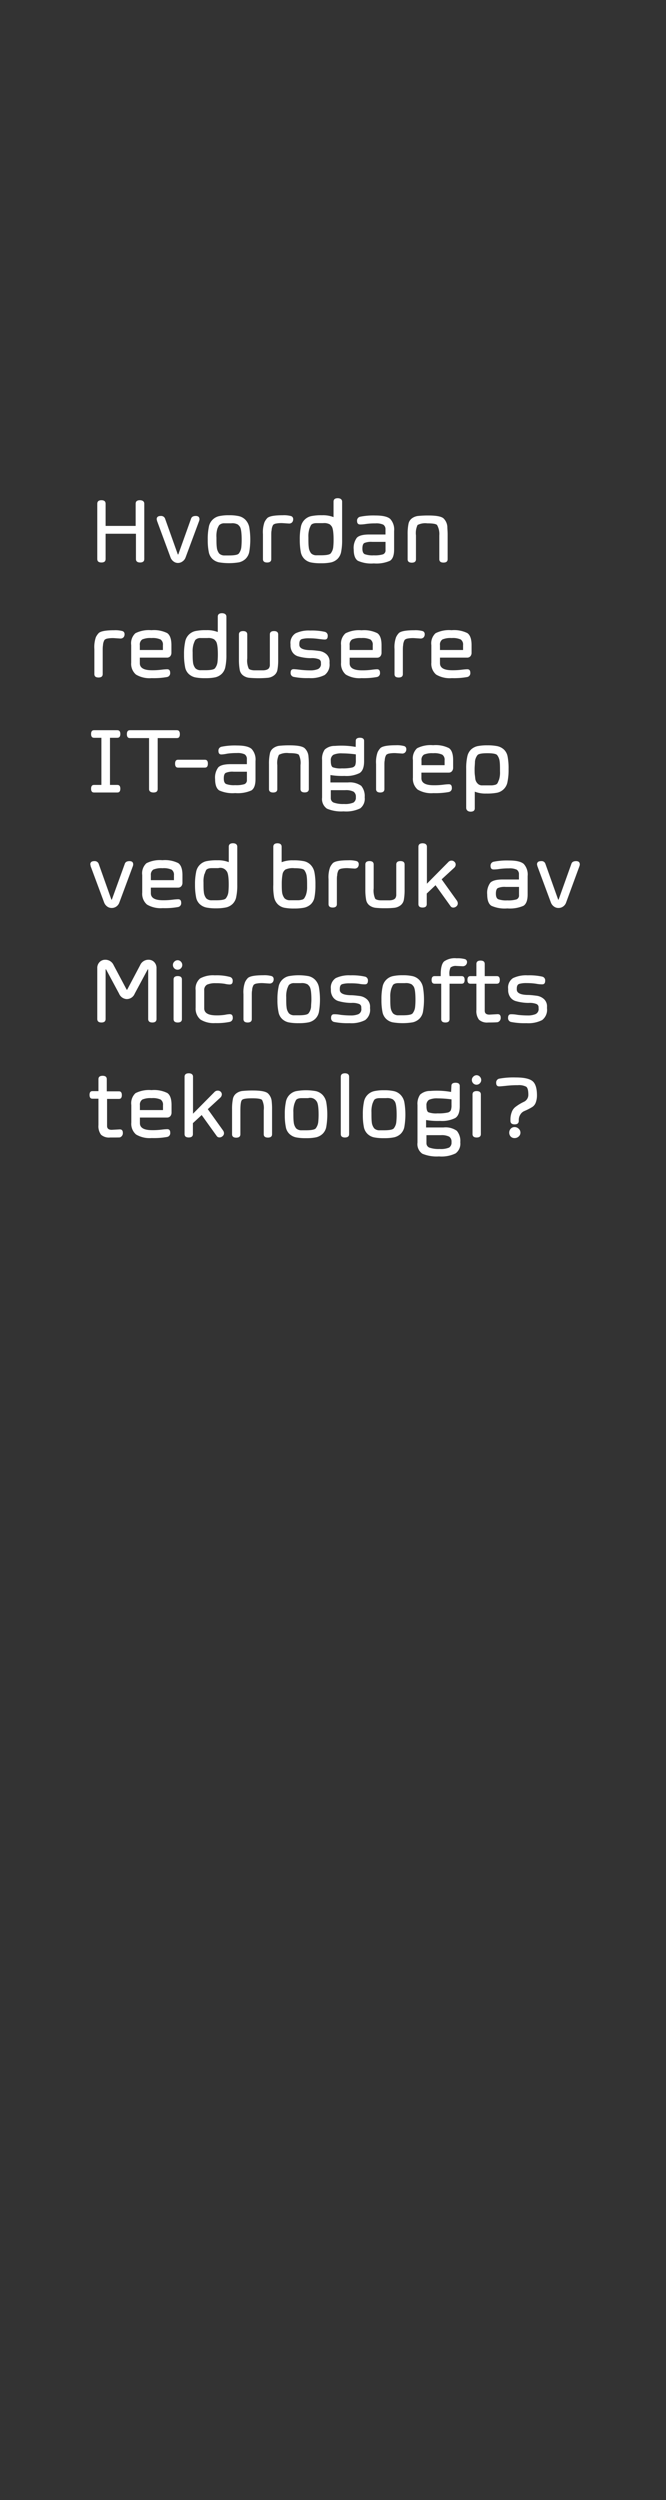 <svg id="Layer_1" data-name="Layer 1" xmlns="http://www.w3.org/2000/svg" viewBox="0 0 160 600"><rect x="0" y="0" width="160" height="600" fill="#333333" stroke="none"/><defs><style>.cls-1{fill:#fff;}</style></defs><title>text</title><path class="cls-1" d="M34.66,120.88v13.31c0,.54-.36.81-1,.81s-1-.27-1-.81V128.1H25.37v6.09c0,.54-.35.81-1,.81s-1-.27-1-.81V120.88c0-.55.35-.83,1-.83s1,.28,1,.83v5.34h7.22v-5.34c0-.55.34-.83,1-.83S34.65,120.33,34.66,120.88Z"/><path class="cls-1" d="M42.78,135.11a1.72,1.72,0,0,1-1.1-.37,2.06,2.06,0,0,1-.7-.93L37.72,125a2.25,2.25,0,0,0-.08-.37c0-.54.34-.81,1-.8a1,1,0,0,1,1,.6l3.08,8.64h.11l3.09-8.64q.23-.6,1.11-.6c.59,0,.89.27.89.8,0,0,0,.14-.07.37l-3.26,8.77a1.94,1.94,0,0,1-.7.94A1.85,1.85,0,0,1,42.78,135.11Z"/><path class="cls-1" d="M49.91,129.53a14.07,14.07,0,0,1,.25-3,3.21,3.21,0,0,1,2.45-2.65,10.42,10.42,0,0,1,2.4-.22,10.3,10.3,0,0,1,2.4.22,3.2,3.2,0,0,1,1.56.88,3.64,3.64,0,0,1,.91,1.77,17.71,17.71,0,0,1,0,5.93,3.22,3.22,0,0,1-.92,1.7,3.44,3.44,0,0,1-1.55.8,14.87,14.87,0,0,1-4.8,0,3.33,3.33,0,0,1-1.56-.8,3.1,3.1,0,0,1-.9-1.72A14.31,14.31,0,0,1,49.91,129.53Zm2.31-2.63A6,6,0,0,0,52,129c0,1,0,1.75.08,2.33a2.86,2.86,0,0,0,.58,1.52,1.83,1.83,0,0,0,1.35.46c.22,0,.57,0,1,0,1.35,0,2.14-.16,2.38-.48a3.09,3.09,0,0,0,.59-1.53c.05-.55.08-1.13.08-1.74,0-1.78-.17-2.86-.5-3.24a3.32,3.32,0,0,0-.4-.42,2.72,2.72,0,0,0-1.61-.31c-.83,0-1.36,0-1.58,0a1.74,1.74,0,0,0-1.34.47A5.48,5.48,0,0,0,52.22,126.9Z"/><path class="cls-1" d="M65.17,128.46v5.73c0,.54-.34.81-1,.81s-1-.27-1-.81v-6a7.21,7.21,0,0,1,.37-2.86,4,4,0,0,1,.68-1c.49-.45,1.73-.67,3.7-.67a6.5,6.5,0,0,1,2,.2.73.73,0,0,1,.51.73,1.09,1.09,0,0,1-.28.8,1,1,0,0,1-.71.26l-1.52-.1a6.9,6.9,0,0,0-1.76.13,1.75,1.75,0,0,0-.52.26,2.16,2.16,0,0,0-.24.52,2.76,2.76,0,0,0-.15.81C65.17,127.57,65.17,128,65.17,128.46Z"/><path class="cls-1" d="M82.19,120.42v9.11a14.31,14.31,0,0,1-.24,2.94,3.2,3.2,0,0,1-.91,1.71,3.37,3.37,0,0,1-1.53.8,11.43,11.43,0,0,1-2.39.2,11.78,11.78,0,0,1-2.4-.19,3.25,3.25,0,0,1-1.55-.8,3.11,3.11,0,0,1-.91-1.72,15.88,15.88,0,0,1-.24-2.94,14.07,14.07,0,0,1,.25-3,3.22,3.22,0,0,1,2.45-2.65,11.79,11.79,0,0,1,2.65-.22,6.9,6.9,0,0,1,2.76.45v-3.71c0-.55.34-.83,1-.83S82.19,119.87,82.19,120.42Zm-7.86,6.48a6.09,6.09,0,0,0-.24,2.06c0,1,0,1.75.08,2.33a2.78,2.78,0,0,0,.58,1.52,1.78,1.78,0,0,0,1.34.46c.23,0,.57,0,1,0,1.35,0,2.14-.16,2.38-.48a2.92,2.92,0,0,0,.59-1.53,16.13,16.13,0,0,0,.08-1.74c0-1.78-.17-2.86-.5-3.24a2.74,2.74,0,0,0-.39-.42,2.78,2.78,0,0,0-1.62-.31c-.83,0-1.35,0-1.58,0-.7,0-1.15.2-1.33.47A6.37,6.37,0,0,0,74.33,126.9Z"/><path class="cls-1" d="M86.5,125.87c-.48,0-.72-.29-.72-.85a.94.94,0,0,1,.72-1,16.07,16.07,0,0,1,3.72-.3c1.74,0,2.92.28,3.53.83a3.75,3.75,0,0,1,.93,2.9v4.43c0,1.39-.33,2.29-1,2.71a8.07,8.07,0,0,1-3.87.63,7.85,7.85,0,0,1-3.83-.63c-.65-.42-1-1.32-1-2.69a4.08,4.08,0,0,1,.75-2.84q.75-.79,3.06-.78h3.82v-1.19a1.3,1.3,0,0,0-.53-1.17,4,4,0,0,0-1.88-.31,15.75,15.75,0,0,0-2.34.15A8.05,8.05,0,0,1,86.5,125.87ZM92.62,132v-1.95h-3.2a4.16,4.16,0,0,0-1.93.29c-.29.2-.43.64-.43,1.33s.18,1.14.55,1.33a5.55,5.55,0,0,0,2.19.28,6.77,6.77,0,0,0,2.22-.24A1,1,0,0,0,92.62,132Z"/><path class="cls-1" d="M100.31,126a4.61,4.61,0,0,0-.38,2.49v5.74c0,.54-.34.81-1,.81s-1-.27-1-.81v-6a12.09,12.09,0,0,1,.2-2.47,2.17,2.17,0,0,1,.81-1.34,3.08,3.08,0,0,1,1.42-.58,23.31,23.31,0,0,1,2.55-.12c1.93,0,3.15.23,3.66.71a3.1,3.1,0,0,1,.9,2c0,.49.07,1.08.07,1.78v6c0,.54-.34.81-1,.81s-1-.27-1-.81v-5.74A4.38,4.38,0,0,0,105,126c-.26-.27-1.05-.4-2.36-.4A4.06,4.06,0,0,0,100.31,126Z"/><path class="cls-1" d="M24.67,156.06v5.73c0,.54-.34.81-1,.81s-1-.27-1-.81v-6a7.26,7.26,0,0,1,.36-2.86,4,4,0,0,1,.69-1c.49-.45,1.72-.67,3.7-.67a6.59,6.59,0,0,1,2,.2.73.73,0,0,1,.5.73,1.05,1.05,0,0,1-.28.8,1,1,0,0,1-.71.26l-1.51-.1a7.06,7.06,0,0,0-1.77.13,1.66,1.66,0,0,0-.51.26,1.78,1.78,0,0,0-.25.52,2.76,2.76,0,0,0-.15.81C24.68,155.17,24.67,155.56,24.67,156.06Z"/><path class="cls-1" d="M40.17,160.62c.47,0,.71.29.71.86a.93.93,0,0,1-.71,1,17.9,17.9,0,0,1-3.74.27,6.36,6.36,0,0,1-3.76-.85,3.39,3.39,0,0,1-1.15-2.87v-4.21a3.27,3.27,0,0,1,1-2.84,7.11,7.11,0,0,1,3.85-.73,7.13,7.13,0,0,1,3.81.7c.65.46,1,1.42,1,2.87v1.82a1.28,1.28,0,0,1-.3.88,1,1,0,0,1-.78.31H33.59v1.35c0,1.13,1,1.69,2.95,1.68a16.85,16.85,0,0,0,2.25-.13A12.42,12.42,0,0,1,40.17,160.62Zm-6.58-5.76V156h5.55v-1.18a1.46,1.46,0,0,0-.56-1.34,4.61,4.61,0,0,0-2.19-.35,5,5,0,0,0-2.21.33A1.47,1.47,0,0,0,33.59,154.86Z"/><path class="cls-1" d="M54.39,148v9.11a13.54,13.54,0,0,1-.25,2.94,3.14,3.14,0,0,1-.91,1.71,3.34,3.34,0,0,1-1.52.8,11.49,11.49,0,0,1-2.39.2,11.89,11.89,0,0,1-2.41-.19,3.35,3.35,0,0,1-1.55-.8,3,3,0,0,1-.9-1.72,14.94,14.94,0,0,1-.25-2.94,14,14,0,0,1,.26-3,3.2,3.2,0,0,1,2.44-2.65,11.79,11.79,0,0,1,2.65-.22,6.9,6.9,0,0,1,2.76.45V148c0-.55.35-.83,1-.83S54.39,147.47,54.39,148Zm-7.86,6.48a5.78,5.78,0,0,0-.25,2.06c0,1,0,1.75.08,2.33a2.78,2.78,0,0,0,.58,1.52,1.81,1.81,0,0,0,1.35.46c.22,0,.56,0,1,0,1.34,0,2.14-.16,2.37-.48a3,3,0,0,0,.6-1.53c.05-.55.08-1.13.08-1.74q0-2.67-.51-3.24a2.74,2.74,0,0,0-.39-.42,2.74,2.74,0,0,0-1.61-.31c-.83,0-1.36,0-1.59,0a1.71,1.71,0,0,0-1.33.47A5.48,5.48,0,0,0,46.53,154.5Z"/><path class="cls-1" d="M61.14,160.88h2.14a3,3,0,0,0,.72-.12,1.35,1.35,0,0,0,.58-.35,1.42,1.42,0,0,0,.25-.92c0-.46,0-1,0-1.48v-5.74c0-.54.34-.81,1-.81s1,.27,1,.81v6a13.11,13.11,0,0,1-.18,2.48,2.11,2.11,0,0,1-.8,1.33,2.93,2.93,0,0,1-1.39.58,25.16,25.16,0,0,1-4.7,0,3,3,0,0,1-1.39-.58,2.14,2.14,0,0,1-.78-1.33,13.84,13.84,0,0,1-.19-2.48v-6c0-.54.35-.81,1-.81s1,.27,1,.81V158a4.72,4.72,0,0,0,.37,2.5,1.15,1.15,0,0,0,.48.25A3,3,0,0,0,61.14,160.88Z"/><path class="cls-1" d="M77.1,159.22V159a.83.83,0,0,0-.54-.79,4.51,4.51,0,0,0-1.88-.25,11.45,11.45,0,0,1-3-.42,2.43,2.43,0,0,1-1.35-.91,2.94,2.94,0,0,1-.54-1.84v-.19A2.72,2.72,0,0,1,71,152a7.28,7.28,0,0,1,3.52-.67,14.34,14.34,0,0,1,3.51.31.92.92,0,0,1,.7,1c0,.57-.23.85-.7.85-.25,0-.73-.05-1.45-.14a15.29,15.29,0,0,0-2.3-.16,6,6,0,0,0-1.8.2c-.38.14-.57.51-.57,1.14v.21c0,.81.85,1.25,2.56,1.3.71,0,1.42.09,2.14.18a3.27,3.27,0,0,1,1.82.8,2.36,2.36,0,0,1,.74,1.92v.28A3.1,3.1,0,0,1,78,162a7.28,7.28,0,0,1-3.76.74,16.71,16.71,0,0,1-3.71-.29.93.93,0,0,1-.71-1c0-.56.23-.85.71-.85q.41,0,1.62.15a21.45,21.45,0,0,0,2.36.14,4.76,4.76,0,0,0,1.88-.31A1.31,1.31,0,0,0,77.1,159.22Z"/><path class="cls-1" d="M90.58,160.62c.48,0,.71.29.71.86a.92.92,0,0,1-.71,1,17.83,17.83,0,0,1-3.74.27,6.38,6.38,0,0,1-3.76-.85,3.39,3.39,0,0,1-1.14-2.87v-4.21A3.27,3.27,0,0,1,83,152a7.11,7.11,0,0,1,3.85-.73,7.13,7.13,0,0,1,3.81.7c.66.46,1,1.42,1,2.87v1.82a1.29,1.29,0,0,1-.31.88,1,1,0,0,1-.77.31H84v1.35c0,1.13,1,1.69,3,1.68a16.8,16.8,0,0,0,2.24-.13A12.42,12.42,0,0,1,90.58,160.62ZM84,154.86V156h5.55v-1.18a1.46,1.46,0,0,0-.56-1.34,4.56,4.56,0,0,0-2.19-.35,5,5,0,0,0-2.2.33A1.45,1.45,0,0,0,84,154.86Z"/><path class="cls-1" d="M96.78,156.06v5.73q0,.81-1,.81c-.69,0-1-.27-1-.81v-6a7,7,0,0,1,.37-2.86,3.78,3.78,0,0,1,.68-1c.49-.45,1.72-.67,3.7-.67a6.59,6.59,0,0,1,2,.2.73.73,0,0,1,.5.73,1.05,1.05,0,0,1-.28.8,1,1,0,0,1-.71.26l-1.51-.1a7.06,7.06,0,0,0-1.77.13,1.66,1.66,0,0,0-.51.26,1.78,1.78,0,0,0-.25.52,2.76,2.76,0,0,0-.15.81C96.79,155.17,96.78,155.56,96.78,156.06Z"/><path class="cls-1" d="M112.28,160.62c.47,0,.71.29.71.86a.93.93,0,0,1-.71,1,17.9,17.9,0,0,1-3.74.27,6.38,6.38,0,0,1-3.76-.85,3.39,3.39,0,0,1-1.15-2.87v-4.21a3.27,3.27,0,0,1,1-2.84,7.11,7.11,0,0,1,3.85-.73,7.13,7.13,0,0,1,3.81.7c.65.46,1,1.42,1,2.87v1.82a1.24,1.24,0,0,1-.3.88,1,1,0,0,1-.78.31H105.7v1.35c0,1.13,1,1.69,3,1.68a16.85,16.85,0,0,0,2.25-.13A12.42,12.42,0,0,1,112.28,160.62Zm-6.58-5.76V156h5.55v-1.18a1.46,1.46,0,0,0-.56-1.34,4.61,4.61,0,0,0-2.19-.35,5,5,0,0,0-2.2.33A1.45,1.45,0,0,0,105.7,154.86Z"/><path class="cls-1" d="M28.2,190.2H22.58c-.47,0-.7-.3-.7-.91s.23-.91.7-.91h1.78V177.07H22.58c-.47,0-.7-.3-.7-.91s.23-.91.7-.91H28.2c.47,0,.71.31.71.91s-.24.91-.71.91H26.42v11.31H28.2c.47,0,.71.3.71.91S28.67,190.2,28.2,190.2Z"/><path class="cls-1" d="M35.81,189.39V177.14H31.19c-.48,0-.71-.32-.71-.94s.23-.95.71-.95H42.51c.47,0,.7.32.7.95s-.23.94-.7.94H37.88v12.25c0,.54-.34.81-1,.81S35.81,189.93,35.81,189.39Z"/><path class="cls-1" d="M49.23,184.23H42.76c-.47,0-.7-.32-.7-.95s.23-.94.7-.94h6.47c.48,0,.71.31.71.94S49.71,184.23,49.23,184.23Z"/><path class="cls-1" d="M53.2,181.07c-.48,0-.72-.28-.72-.85a.94.94,0,0,1,.72-1,16.17,16.17,0,0,1,3.73-.3c1.73,0,2.91.28,3.52.83a3.76,3.76,0,0,1,.93,2.9V187c0,1.39-.33,2.29-1,2.71a8.07,8.07,0,0,1-3.87.63,7.85,7.85,0,0,1-3.83-.63c-.65-.42-1-1.32-1-2.69a4.08,4.08,0,0,1,.75-2.84c.5-.53,1.52-.79,3.07-.78h3.81v-1.19a1.3,1.3,0,0,0-.53-1.17,3.9,3.9,0,0,0-1.87-.31,15.9,15.9,0,0,0-2.35.15A8.05,8.05,0,0,1,53.2,181.07Zm6.12,6.14v-2h-3.2a4.08,4.08,0,0,0-1.92.29c-.3.2-.44.64-.44,1.33s.18,1.14.55,1.33a5.55,5.55,0,0,0,2.19.28,6.69,6.69,0,0,0,2.22-.24A1,1,0,0,0,59.32,187.21Z"/><path class="cls-1" d="M67,181.16a4.61,4.61,0,0,0-.38,2.49v5.74c0,.54-.34.81-1,.81s-1-.27-1-.81v-6a11.37,11.37,0,0,1,.21-2.47,2.11,2.11,0,0,1,.8-1.34A3.13,3.13,0,0,1,67,179a23.31,23.31,0,0,1,2.55-.12c1.93,0,3.15.23,3.66.71a3,3,0,0,1,.9,2,17.7,17.7,0,0,1,.08,1.78v6c0,.54-.35.81-1,.81s-1-.27-1-.81v-5.74a4.5,4.5,0,0,0-.39-2.48c-.27-.27-1-.4-2.37-.4A4.06,4.06,0,0,0,67,181.16Z"/><path class="cls-1" d="M85.47,177.79c0-.48.35-.73,1-.73s1,.25,1,.76v4.87c0,1.44-.36,2.39-1.09,2.85a7.07,7.07,0,0,1-3.62.68,17.22,17.22,0,0,1-3.38-.21v1.78h4.2a4.71,4.71,0,0,1,3.2.81,3.84,3.84,0,0,1,.83,2.76A2.9,2.9,0,0,1,86.55,194a7.73,7.73,0,0,1-4,.73,8.87,8.87,0,0,1-4-.65,2.81,2.81,0,0,1-1.17-2.67v-9a3.85,3.85,0,0,1,.63-2.51,3.5,3.5,0,0,1,2.44-.88,19.52,19.52,0,0,1,5,.24Zm-6,4.85c0,.83.17,1.33.46,1.5a5.44,5.44,0,0,0,2.22.27,10,10,0,0,0,2.39-.19,1.13,1.13,0,0,0,.8-.56,3.67,3.67,0,0,0,.15-1.25v-1.36a24.48,24.48,0,0,0-3.28-.24,4.63,4.63,0,0,0-2.12.34,1.49,1.49,0,0,0-.62,1.4Zm0,7v1.91a1.12,1.12,0,0,0,.74,1.09,6.82,6.82,0,0,0,2.44.32,5.13,5.13,0,0,0,2.26-.34,1.38,1.38,0,0,0,.58-1.31,1.42,1.42,0,0,0-.55-1.31,4,4,0,0,0-2-.36Z"/><path class="cls-1" d="M92.35,183.66v5.73c0,.54-.35.81-1,.81s-1-.27-1-.81v-6a7,7,0,0,1,.37-2.86,4,4,0,0,1,.68-1c.49-.45,1.73-.67,3.7-.67a6.55,6.55,0,0,1,2,.2.73.73,0,0,1,.51.73,1.06,1.06,0,0,1-.29.8.94.94,0,0,1-.7.26l-1.52-.1a6.9,6.9,0,0,0-1.76.13,1.62,1.62,0,0,0-.52.26,2.09,2.09,0,0,0-.25.52,2.75,2.75,0,0,0-.14.81C92.35,182.77,92.35,183.16,92.35,183.66Z"/><path class="cls-1" d="M107.85,188.22c.47,0,.7.29.7.86a.92.92,0,0,1-.7,1,18,18,0,0,1-3.74.27,6.39,6.39,0,0,1-3.77-.85,3.42,3.42,0,0,1-1.14-2.87v-4.21a3.27,3.27,0,0,1,1-2.84,7.11,7.11,0,0,1,3.85-.73,7.13,7.13,0,0,1,3.81.7c.66.46,1,1.42,1,2.87v1.82a1.27,1.27,0,0,1-.31.88,1,1,0,0,1-.77.31h-6.54v1.35c0,1.13,1,1.69,3,1.68a16.59,16.59,0,0,0,2.24-.13A12.32,12.32,0,0,1,107.85,188.22Zm-6.59-5.76v1.18h5.55v-1.18a1.44,1.44,0,0,0-.56-1.34,4.56,4.56,0,0,0-2.19-.35,5,5,0,0,0-2.2.33A1.45,1.45,0,0,0,101.26,182.46Z"/><path class="cls-1" d="M112,193.88v-9.34a12.85,12.85,0,0,1,.26-2.94,3.26,3.26,0,0,1,.9-1.71,3.39,3.39,0,0,1,1.53-.81,11.43,11.43,0,0,1,2.39-.2,11.71,11.71,0,0,1,2.41.2,3.42,3.42,0,0,1,1.56.8,3.07,3.07,0,0,1,.9,1.71,14.64,14.64,0,0,1,.23,3,13.84,13.84,0,0,1-.25,3,3.2,3.2,0,0,1-2.44,2.65,12.59,12.59,0,0,1-2.66.21,7,7,0,0,1-2.77-.45v4c0,.53-.34.8-1,.8S112,194.42,112,193.88Zm7.87-6.69a5.71,5.71,0,0,0,.25-2.06c0-1,0-1.77-.08-2.35a3,3,0,0,0-.58-1.53c-.23-.32-1-.48-2.38-.48s-2.15.16-2.39.48a3,3,0,0,0-.59,1.56c0,.55-.08,1.13-.08,1.73s0,1.09.06,1.49.08.75.13,1.05a2,2,0,0,0,.71,1.13,1.42,1.42,0,0,0,.92.28c.43,0,.86,0,1.3,0s.76,0,1,0a4.07,4.07,0,0,0,.76-.12,1,1,0,0,0,.59-.35A5.27,5.27,0,0,0,119.85,187.19Z"/><path class="cls-1" d="M26.82,217.91a1.74,1.74,0,0,1-1.1-.37,2.13,2.13,0,0,1-.7-.93l-3.26-8.77c0-.23-.07-.36-.07-.37,0-.54.33-.81,1-.8a1,1,0,0,1,1,.6l3.07,8.64h.11L30,207.27q.23-.6,1.11-.6c.6,0,.89.27.89.8,0,0,0,.14-.07.37l-3.26,8.77a1.94,1.94,0,0,1-.7.94A1.85,1.85,0,0,1,26.82,217.91Z"/><path class="cls-1" d="M42.82,215.82c.47,0,.71.29.71.86a.93.93,0,0,1-.71,1,17.9,17.9,0,0,1-3.74.27,6.46,6.46,0,0,1-3.76-.85,3.39,3.39,0,0,1-1.15-2.87v-4.21a3.27,3.27,0,0,1,1-2.84,7.11,7.11,0,0,1,3.85-.73,7.13,7.13,0,0,1,3.81.7c.65.46,1,1.42,1,2.87v1.82a1.24,1.24,0,0,1-.3.88,1,1,0,0,1-.78.31H36.24v1.35c0,1.13,1,1.69,2.95,1.68a16.85,16.85,0,0,0,2.25-.13A12.42,12.42,0,0,1,42.82,215.82Zm-6.58-5.76v1.18h5.55v-1.18a1.46,1.46,0,0,0-.56-1.34,4.61,4.61,0,0,0-2.19-.35,5,5,0,0,0-2.21.33A1.47,1.47,0,0,0,36.24,210.06Z"/><path class="cls-1" d="M57,203.22v9.11a13.54,13.54,0,0,1-.25,2.94,3.14,3.14,0,0,1-.91,1.71,3.34,3.34,0,0,1-1.52.8A11.49,11.49,0,0,1,52,218a11.89,11.89,0,0,1-2.41-.19A3.35,3.35,0,0,1,48,217a3,3,0,0,1-.9-1.72,14.94,14.94,0,0,1-.25-2.94,14,14,0,0,1,.26-3,3.21,3.21,0,0,1,2.44-2.65,11.79,11.79,0,0,1,2.65-.22,6.9,6.9,0,0,1,2.76.45v-3.71c0-.55.35-.83,1-.83S57,202.67,57,203.22Zm-7.86,6.48a5.78,5.78,0,0,0-.25,2.06c0,1,0,1.75.08,2.33a2.86,2.86,0,0,0,.58,1.52,1.85,1.85,0,0,0,1.35.46c.22,0,.56,0,1,0,1.34,0,2.14-.16,2.37-.48a3,3,0,0,0,.6-1.53c.05-.56.08-1.13.08-1.74q0-2.67-.51-3.24a1.8,1.8,0,0,0-2-.73c-.83,0-1.36,0-1.58,0-.71,0-1.15.2-1.34.47A5.48,5.48,0,0,0,49.18,209.7Z"/><path class="cls-1" d="M65.66,212.33v-9.11c0-.55.36-.83,1-.83s1,.28,1,.83v3.71a7,7,0,0,1,2.77-.45,11.89,11.89,0,0,1,2.66.22,3.2,3.2,0,0,1,1.55.88,3.55,3.55,0,0,1,.9,1.77,14.81,14.81,0,0,1,.24,3,15.33,15.33,0,0,1-.23,3,3.08,3.08,0,0,1-.91,1.7,3.47,3.47,0,0,1-1.55.79,11.78,11.78,0,0,1-2.41.2,11.65,11.65,0,0,1-2.4-.19,3.16,3.16,0,0,1-1.52-.8,3.3,3.3,0,0,1-.91-1.72A13.44,13.44,0,0,1,65.66,212.33Zm8.12.47c0-1,0-1.78-.08-2.36a3.18,3.18,0,0,0-.57-1.58c-.22-.33-1-.49-2.38-.49a4.36,4.36,0,0,0-2.17.31,1.83,1.83,0,0,0-.68,1,12.51,12.51,0,0,0-.21,2.32c0,.8,0,1.49.07,2.07a3,3,0,0,0,.6,1.53,1.84,1.84,0,0,0,1.36.46c.23,0,.57,0,1,0s.79,0,1,0a4,4,0,0,0,.76-.12,1,1,0,0,0,.6-.33,5,5,0,0,0,.41-.8A5.84,5.84,0,0,0,73.78,212.8Z"/><path class="cls-1" d="M80.93,211.26V217c0,.54-.35.81-1,.81s-1-.27-1-.81v-6a7,7,0,0,1,.37-2.86,3.78,3.78,0,0,1,.68-1c.49-.45,1.72-.67,3.7-.67a6.55,6.55,0,0,1,2,.2.72.72,0,0,1,.5.73,1.07,1.07,0,0,1-.28.8,1,1,0,0,1-.7.26l-1.52-.1a6.9,6.9,0,0,0-1.76.13,1.62,1.62,0,0,0-.52.26,2.09,2.09,0,0,0-.25.52,2.46,2.46,0,0,0-.14.81C80.93,210.37,80.93,210.76,80.93,211.26Z"/><path class="cls-1" d="M91.51,216.08h2.14a3,3,0,0,0,.72-.12,1.35,1.35,0,0,0,.58-.35,1.49,1.49,0,0,0,.25-.92c0-.46,0-.95,0-1.48v-5.74c0-.54.35-.81,1-.81s1,.27,1,.81v6a13.11,13.11,0,0,1-.18,2.48,2.16,2.16,0,0,1-.8,1.33,3,3,0,0,1-1.39.58,19.18,19.18,0,0,1-2.35.11,19,19,0,0,1-2.35-.11,3,3,0,0,1-1.39-.58,2.14,2.14,0,0,1-.78-1.33,13,13,0,0,1-.19-2.48v-6c0-.54.35-.81,1-.81s1,.27,1,.81v5.74a4.83,4.83,0,0,0,.37,2.5,1.28,1.28,0,0,0,.49.25A3,3,0,0,0,91.51,216.08Z"/><path class="cls-1" d="M102.56,203.22v8.87l5.14-5.19a1,1,0,0,1,.76-.35.94.94,0,0,1,.72.29.85.85,0,0,1,.29.67,1.06,1.06,0,0,1-.37.77l-3,2.76,3.66,5.11a1.17,1.17,0,0,1,.22.68.89.89,0,0,1-.32.68,1.1,1.1,0,0,1-.77.31.77.77,0,0,1-.67-.37l-3.59-5-2.11,2V217c0,.54-.35.81-1,.81s-1-.27-1-.81V203.22c0-.55.35-.83,1-.83S102.56,202.67,102.56,203.22Z"/><path class="cls-1" d="M118.57,208.67c-.48,0-.72-.29-.72-.85a.94.94,0,0,1,.72-1,16.17,16.17,0,0,1,3.73-.3c1.74,0,2.91.28,3.53.83a3.75,3.75,0,0,1,.93,2.9v4.43c0,1.39-.34,2.29-1,2.71a8.12,8.12,0,0,1-3.87.63,7.87,7.87,0,0,1-3.84-.63c-.65-.42-1-1.32-1-2.69a4.09,4.09,0,0,1,.74-2.84c.5-.53,1.53-.79,3.07-.78h3.81v-1.19a1.27,1.27,0,0,0-.53-1.17,3.9,3.9,0,0,0-1.87-.31,15.9,15.9,0,0,0-2.35.15A8.05,8.05,0,0,1,118.57,208.67Zm6.12,6.14v-1.95H121.5a4.1,4.1,0,0,0-1.93.29c-.29.2-.44.64-.44,1.33s.18,1.14.55,1.33a5.61,5.61,0,0,0,2.2.28,6.77,6.77,0,0,0,2.22-.24A1,1,0,0,0,124.69,214.81Z"/><path class="cls-1" d="M134.15,217.91a1.74,1.74,0,0,1-1.1-.37,2.06,2.06,0,0,1-.7-.93l-3.26-8.77a2.25,2.25,0,0,0-.08-.37c0-.54.34-.81,1-.8a.94.94,0,0,1,1,.6l3.08,8.64h.11l3.09-8.64q.22-.6,1.11-.6c.6,0,.89.27.89.8,0,0,0,.14-.07.37L136,216.61a1.94,1.94,0,0,1-.7.94A1.85,1.85,0,0,1,134.15,217.91Z"/><path class="cls-1" d="M30.42,239.78a2.1,2.1,0,0,1-1.81-1.3l-3.13-5.83h-.11v11.92c0,.55-.35.83-1,.83s-1-.28-1-.83V232.43a2,2,0,0,1,.58-1.56,1.86,1.86,0,0,1,1.29-.53,2.17,2.17,0,0,1,2.06,1.3l3.14,5.9h.11l3.12-5.9a2.16,2.16,0,0,1,2.07-1.3,1.85,1.85,0,0,1,1.28.53,2.06,2.06,0,0,1,.58,1.56v12.14c0,.55-.35.83-1,.83s-1-.28-1-.83V232.65h-.11l-3.13,5.83A2.06,2.06,0,0,1,30.42,239.78Z"/><path class="cls-1" d="M41.54,231.6a1.07,1.07,0,0,1,.34-.8,1.13,1.13,0,0,1,.78-.35,1.08,1.08,0,0,1,.8.35,1.17,1.17,0,0,1,.33.81,1.12,1.12,0,0,1-.34.79,1.11,1.11,0,0,1-1.58,0A1.13,1.13,0,0,1,41.54,231.6Zm2.16,3.47v9.52c0,.54-.35.81-1,.81s-1-.27-1-.81v-9.52c0-.54.34-.81,1-.81S43.7,234.53,43.7,235.07Z"/><path class="cls-1" d="M55.19,236.27a4.92,4.92,0,0,1-1.15-.15,12,12,0,0,0-2.19-.15,4.85,4.85,0,0,0-2.1.34,1.45,1.45,0,0,0-.69,1.39V242c0,1.14,1,1.7,3,1.69a12,12,0,0,0,2-.14,6.53,6.53,0,0,1,1.15-.15c.47,0,.71.29.71.85a.94.94,0,0,1-.71,1,15.6,15.6,0,0,1-3.52.29,6,6,0,0,1-3.53-.85A3.42,3.42,0,0,1,47,241.86v-4.21a3.21,3.21,0,0,1,1.08-2.83,6.46,6.46,0,0,1,3.53-.74,12.35,12.35,0,0,1,3.58.37.91.91,0,0,1,.71,1C55.9,236,55.66,236.27,55.19,236.27Z"/><path class="cls-1" d="M60.49,238.86v5.73c0,.54-.35.81-1,.81s-1-.27-1-.81v-6a7,7,0,0,1,.37-2.86,3.78,3.78,0,0,1,.68-1c.49-.45,1.72-.67,3.7-.67a6.55,6.55,0,0,1,2,.2.72.72,0,0,1,.5.73,1.05,1.05,0,0,1-.28.8,1,1,0,0,1-.7.26l-1.52-.1a6.9,6.9,0,0,0-1.76.13,1.62,1.62,0,0,0-.52.26,2.09,2.09,0,0,0-.25.52,2.46,2.46,0,0,0-.14.81C60.49,238,60.49,238.36,60.49,238.86Z"/><path class="cls-1" d="M66.65,239.93a14,14,0,0,1,.26-3,3.2,3.2,0,0,1,2.44-2.65,13.26,13.26,0,0,1,4.81,0,3.21,3.21,0,0,1,1.55.88,3.55,3.55,0,0,1,.91,1.77,17.71,17.71,0,0,1,0,5.93,3.15,3.15,0,0,1-.92,1.7,3.4,3.4,0,0,1-1.54.8,11.67,11.67,0,0,1-2.4.2,11.89,11.89,0,0,1-2.41-.19,3.3,3.3,0,0,1-1.55-.8,3,3,0,0,1-.9-1.72A13.54,13.54,0,0,1,66.65,239.93ZM69,237.3a6.09,6.09,0,0,0-.24,2.06c0,1,0,1.75.08,2.33a2.78,2.78,0,0,0,.58,1.52,1.78,1.78,0,0,0,1.34.46c.23,0,.57,0,1,0q2,0,2.37-.48a3,3,0,0,0,.6-1.53c0-.55.08-1.13.08-1.74q0-2.67-.51-3.24a2.74,2.74,0,0,0-.39-.42,2.78,2.78,0,0,0-1.62-.31c-.83,0-1.35,0-1.58,0a1.71,1.71,0,0,0-1.33.47A6.37,6.37,0,0,0,69,237.3Z"/><path class="cls-1" d="M86.8,242v-.26a.83.83,0,0,0-.54-.79,4.48,4.48,0,0,0-1.88-.25,11.51,11.51,0,0,1-3-.42,2.43,2.43,0,0,1-1.35-.91,2.94,2.94,0,0,1-.54-1.84v-.19a2.72,2.72,0,0,1,1.16-2.59,7.33,7.33,0,0,1,3.53-.67,14.25,14.25,0,0,1,3.5.31.92.92,0,0,1,.71,1c0,.57-.24.85-.71.85-.25,0-.73,0-1.45-.14A15.19,15.19,0,0,0,84,236a6,6,0,0,0-1.8.2c-.38.14-.57.51-.57,1.14v.21c0,.81.85,1.25,2.56,1.3.71,0,1.43.09,2.15.18a3.27,3.27,0,0,1,1.81.8,2.36,2.36,0,0,1,.75,1.92V242a3.1,3.1,0,0,1-1.17,2.82,7.3,7.3,0,0,1-3.76.74,16.87,16.87,0,0,1-3.72-.29.94.94,0,0,1-.71-1c0-.56.24-.85.71-.85.28,0,.82,0,1.63.15a21.31,21.31,0,0,0,2.36.14,4.71,4.71,0,0,0,1.87-.31A1.31,1.31,0,0,0,86.8,242Z"/><path class="cls-1" d="M91.64,239.93a14.07,14.07,0,0,1,.25-3,3.22,3.22,0,0,1,2.45-2.65,10.42,10.42,0,0,1,2.4-.22,10.3,10.3,0,0,1,2.4.22,3.2,3.2,0,0,1,1.56.88,3.55,3.55,0,0,1,.91,1.77,17.71,17.71,0,0,1,0,5.93,3.15,3.15,0,0,1-.92,1.7,3.44,3.44,0,0,1-1.55.8,14.87,14.87,0,0,1-4.8,0,3.25,3.25,0,0,1-1.55-.8,3.11,3.11,0,0,1-.91-1.72A14.31,14.31,0,0,1,91.64,239.93ZM94,237.3a6.09,6.09,0,0,0-.24,2.06c0,1,0,1.75.07,2.33a2.87,2.87,0,0,0,.59,1.52,1.78,1.78,0,0,0,1.34.46c.23,0,.57,0,1,0,1.35,0,2.14-.16,2.38-.48a3,3,0,0,0,.59-1.53,16.13,16.13,0,0,0,.08-1.74c0-1.78-.17-2.86-.5-3.24a2.74,2.74,0,0,0-.39-.42,2.78,2.78,0,0,0-1.62-.31c-.83,0-1.35,0-1.58,0-.7,0-1.15.2-1.33.47A6.37,6.37,0,0,0,94,237.3Z"/><path class="cls-1" d="M108,234.16v.11h2.92c.47,0,.7.3.7.91s-.23.91-.7.91H108v8.5c0,.54-.35.81-1,.81s-1-.27-1-.81v-8.5H104.4c-.47,0-.71-.3-.71-.91s.24-.91.71-.91h1.48v-.39c0-1.58.27-2.63.81-3.14a4.45,4.45,0,0,1,3-.75,6.55,6.55,0,0,1,2,.2.71.71,0,0,1,.51.71,1,1,0,0,1-1,1l-1.52-.07a2,2,0,0,0-1.45.38A3.43,3.43,0,0,0,108,234.16Z"/><path class="cls-1" d="M117.26,245.4a2.88,2.88,0,0,1-2.19-.67,3.42,3.42,0,0,1-.62-2.31v-6.33H113c-.47,0-.7-.3-.7-.91s.23-.91.7-.91h1.45v-2.92c0-.54.34-.81,1-.81s1,.27,1,.81v2.92h2.92c.47,0,.7.3.7.91s-.23.91-.7.91h-2.92v6.48c0,.63.37.94,1.12.94l2-.11c.48,0,.72.28.72.83a1.06,1.06,0,0,1-.74,1.1C119.08,245.38,118.31,245.4,117.26,245.4Z"/><path class="cls-1" d="M129.39,242v-.26a.83.83,0,0,0-.54-.79,4.51,4.51,0,0,0-1.88-.25,11.45,11.45,0,0,1-3-.42,2.43,2.43,0,0,1-1.35-.91,2.94,2.94,0,0,1-.54-1.84v-.19a2.7,2.7,0,0,1,1.16-2.59,7.28,7.28,0,0,1,3.52-.67,14.34,14.34,0,0,1,3.51.31.92.92,0,0,1,.7,1c0,.57-.23.85-.7.85-.25,0-.73,0-1.45-.14a15.29,15.29,0,0,0-2.3-.16,6,6,0,0,0-1.8.2c-.38.14-.57.51-.57,1.14v.21c0,.81.85,1.25,2.56,1.3.71,0,1.42.09,2.14.18a3.27,3.27,0,0,1,1.82.8,2.36,2.36,0,0,1,.74,1.92V242a3.1,3.1,0,0,1-1.17,2.82,7.3,7.3,0,0,1-3.76.74,16.87,16.87,0,0,1-3.72-.29.93.93,0,0,1-.7-1c0-.56.23-.85.7-.85.28,0,.82,0,1.63.15a21.45,21.45,0,0,0,2.36.14,4.76,4.76,0,0,0,1.88-.31A1.31,1.31,0,0,0,129.39,242Z"/><path class="cls-1" d="M26.46,273a2.88,2.88,0,0,1-2.19-.67,3.42,3.42,0,0,1-.62-2.31v-6.33H22.2c-.46,0-.69-.3-.69-.91s.23-.91.69-.91h1.45V259c0-.54.34-.81,1-.81s1,.27,1,.81v2.92h2.93c.46,0,.69.3.69.91s-.23.91-.69.91H25.72v6.48c0,.63.37.94,1.12.94l1.95-.11c.48,0,.72.28.72.83a1.05,1.05,0,0,1-.74,1.1C28.28,273,27.51,273,26.46,273Z"/><path class="cls-1" d="M40.19,271c.47,0,.71.29.71.86a.93.93,0,0,1-.71,1,17.83,17.83,0,0,1-3.74.27,6.38,6.38,0,0,1-3.76-.85,3.36,3.36,0,0,1-1.14-2.87v-4.21a3.27,3.27,0,0,1,1-2.84,7.11,7.11,0,0,1,3.85-.73,7.13,7.13,0,0,1,3.81.7c.66.46,1,1.42,1,2.87v1.82a1.29,1.29,0,0,1-.31.88,1,1,0,0,1-.77.31H33.61v1.35c0,1.13,1,1.69,3,1.68a16.8,16.8,0,0,0,2.24-.13A12.42,12.42,0,0,1,40.19,271Zm-6.58-5.76v1.18h5.55v-1.18a1.46,1.46,0,0,0-.56-1.34,4.56,4.56,0,0,0-2.19-.35,5,5,0,0,0-2.2.33A1.45,1.45,0,0,0,33.61,265.26Z"/><path class="cls-1" d="M46.37,258.42v8.87l5.14-5.19a1.06,1.06,0,0,1,.77-.35A1,1,0,0,1,53,262a.88.88,0,0,1,.29.67,1.1,1.1,0,0,1-.37.77l-3,2.76,3.66,5.11a1.18,1.18,0,0,1,.23.68.87.87,0,0,1-.33.68,1.07,1.07,0,0,1-.76.31.77.77,0,0,1-.68-.37l-3.59-5-2.11,1.95v2.62c0,.54-.34.81-1,.81s-1-.27-1-.81V258.42c0-.55.36-.83,1-.83S46.37,257.87,46.37,258.42Z"/><path class="cls-1" d="M58.13,264c-.26.26-.38,1.09-.38,2.49v5.74c0,.54-.35.81-1,.81s-1-.27-1-.81v-6a12.09,12.09,0,0,1,.2-2.47,2.17,2.17,0,0,1,.81-1.34,3,3,0,0,1,1.42-.58,23.24,23.24,0,0,1,2.54-.12c1.94,0,3.16.23,3.67.71a3,3,0,0,1,.89,2,15.15,15.15,0,0,1,.08,1.78v6c0,.54-.34.81-1,.81s-1-.27-1-.81v-5.74a4.38,4.38,0,0,0-.4-2.48c-.26-.27-1-.4-2.36-.4S58.38,263.7,58.13,264Z"/><path class="cls-1" d="M68.42,267.53a14.07,14.07,0,0,1,.25-3,3.21,3.21,0,0,1,2.44-2.65,13.26,13.26,0,0,1,4.81,0,3.29,3.29,0,0,1,1.56.88,3.55,3.55,0,0,1,.9,1.77,17.71,17.71,0,0,1,0,5.93,3.09,3.09,0,0,1-.92,1.7,3.4,3.4,0,0,1-1.54.8,11.6,11.6,0,0,1-2.4.2,11.89,11.89,0,0,1-2.41-.19,3.35,3.35,0,0,1-1.55-.8,3,3,0,0,1-.9-1.72A14.31,14.31,0,0,1,68.42,267.53Zm2.31-2.63a5.78,5.78,0,0,0-.25,2.06c0,1,0,1.75.08,2.33a2.86,2.86,0,0,0,.58,1.52,1.83,1.83,0,0,0,1.35.46c.22,0,.57,0,1,0,1.34,0,2.14-.16,2.38-.48a3.09,3.09,0,0,0,.59-1.53c.05-.55.08-1.13.08-1.74q0-2.67-.51-3.24a1.8,1.8,0,0,0-2-.73c-.83,0-1.36,0-1.58,0-.71,0-1.15.2-1.34.47A5.48,5.48,0,0,0,70.73,264.9Z"/><path class="cls-1" d="M83.87,258.42v13.77c0,.54-.35.81-1,.81s-1-.27-1-.81V258.42c0-.55.35-.83,1-.83S83.87,257.87,83.87,258.42Z"/><path class="cls-1" d="M87.17,267.53a14.07,14.07,0,0,1,.25-3,3.22,3.22,0,0,1,2.45-2.65,10.42,10.42,0,0,1,2.4-.22,10.3,10.3,0,0,1,2.4.22,3.2,3.2,0,0,1,1.56.88,3.55,3.55,0,0,1,.91,1.77,17.71,17.71,0,0,1,0,5.93,3.15,3.15,0,0,1-.92,1.7,3.44,3.44,0,0,1-1.55.8,11.6,11.6,0,0,1-2.4.2,11.78,11.78,0,0,1-2.4-.19,3.25,3.25,0,0,1-1.55-.8,3.11,3.11,0,0,1-.91-1.72A14.31,14.31,0,0,1,87.17,267.53Zm2.31-2.63a6.09,6.09,0,0,0-.24,2.06c0,1,0,1.75.07,2.33a2.87,2.87,0,0,0,.59,1.52,1.78,1.78,0,0,0,1.34.46c.23,0,.57,0,1,0,1.35,0,2.14-.16,2.38-.48a2.92,2.92,0,0,0,.59-1.53,16.13,16.13,0,0,0,.08-1.74c0-1.78-.17-2.86-.5-3.24a2.74,2.74,0,0,0-.39-.42,2.78,2.78,0,0,0-1.62-.31c-.83,0-1.35,0-1.58,0-.7,0-1.15.2-1.33.47A6.37,6.37,0,0,0,89.48,264.9Z"/><path class="cls-1" d="M108.45,260.59c0-.49.35-.73,1-.73s1,.25,1,.76v4.87c0,1.44-.37,2.39-1.09,2.84a7.07,7.07,0,0,1-3.62.69,17.15,17.15,0,0,1-3.38-.21v1.78h4.2a4.66,4.66,0,0,1,3.19.81,3.8,3.8,0,0,1,.83,2.76,2.9,2.9,0,0,1-1.12,2.65,7.76,7.76,0,0,1-4,.73,8.89,8.89,0,0,1-4-.65,2.79,2.79,0,0,1-1.16-2.67v-9a3.85,3.85,0,0,1,.63-2.51,3.5,3.5,0,0,1,2.44-.88,19.52,19.52,0,0,1,5,.24Zm-6,4.85c0,.83.16,1.33.46,1.5a5.44,5.44,0,0,0,2.22.27,10,10,0,0,0,2.39-.19,1.11,1.11,0,0,0,.79-.56,3.38,3.38,0,0,0,.16-1.25v-1.36a24.48,24.48,0,0,0-3.28-.24,4.63,4.63,0,0,0-2.12.34,1.49,1.49,0,0,0-.62,1.4Zm0,7v1.91a1.12,1.12,0,0,0,.74,1.09,6.76,6.76,0,0,0,2.43.32,5.16,5.16,0,0,0,2.27-.34,1.38,1.38,0,0,0,.58-1.31,1.42,1.42,0,0,0-.55-1.31,4,4,0,0,0-2-.36Z"/><path class="cls-1" d="M113.36,259.2a1.08,1.08,0,0,1,.34-.8,1.13,1.13,0,0,1,.78-.35,1.08,1.08,0,0,1,.8.35,1.17,1.17,0,0,1,.33.81,1.14,1.14,0,0,1-1.13,1.12,1.09,1.09,0,0,1-.79-.33A1.13,1.13,0,0,1,113.36,259.2Zm2.16,3.47v9.52c0,.54-.35.81-1,.81s-1-.27-1-.81v-9.52c0-.54.34-.81,1-.81S115.52,262.13,115.52,262.67Z"/><path class="cls-1" d="M124.63,268.74V269c0,.57-.34.85-1,.85s-1-.28-1-.85v-.24a5,5,0,0,1,.32-1.87,2.72,2.72,0,0,1,.8-1.16,10.92,10.92,0,0,1,2.1-1.29,1.84,1.84,0,0,0,1.08-1.73c0-1-.17-1.63-.5-1.89a3.69,3.69,0,0,0-2-.38,24.76,24.76,0,0,0-2.82.15c-.86.09-1.42.14-1.68.14-.49,0-.73-.28-.73-.85a.94.94,0,0,1,.72-1,19,19,0,0,1,4-.29q2.92,0,4,.87c.71.57,1.07,1.7,1.08,3.37a4.93,4.93,0,0,1-.31,1.83,2.11,2.11,0,0,1-.79,1c-.31.2-.65.38-1,.56s-.7.33-1,.46a2,2,0,0,0-.84.73A2.4,2.4,0,0,0,124.63,268.74Zm-2.29,3.15a1.38,1.38,0,0,1,.36-1,1.2,1.2,0,0,1,.9-.39,1.38,1.38,0,0,1,1,.39,1.24,1.24,0,0,1,.43.95,1.2,1.2,0,0,1-.43.93,1.43,1.43,0,0,1-1,.37,1.22,1.22,0,0,1-.9-.36A1.33,1.33,0,0,1,122.34,271.89Z"/></svg>